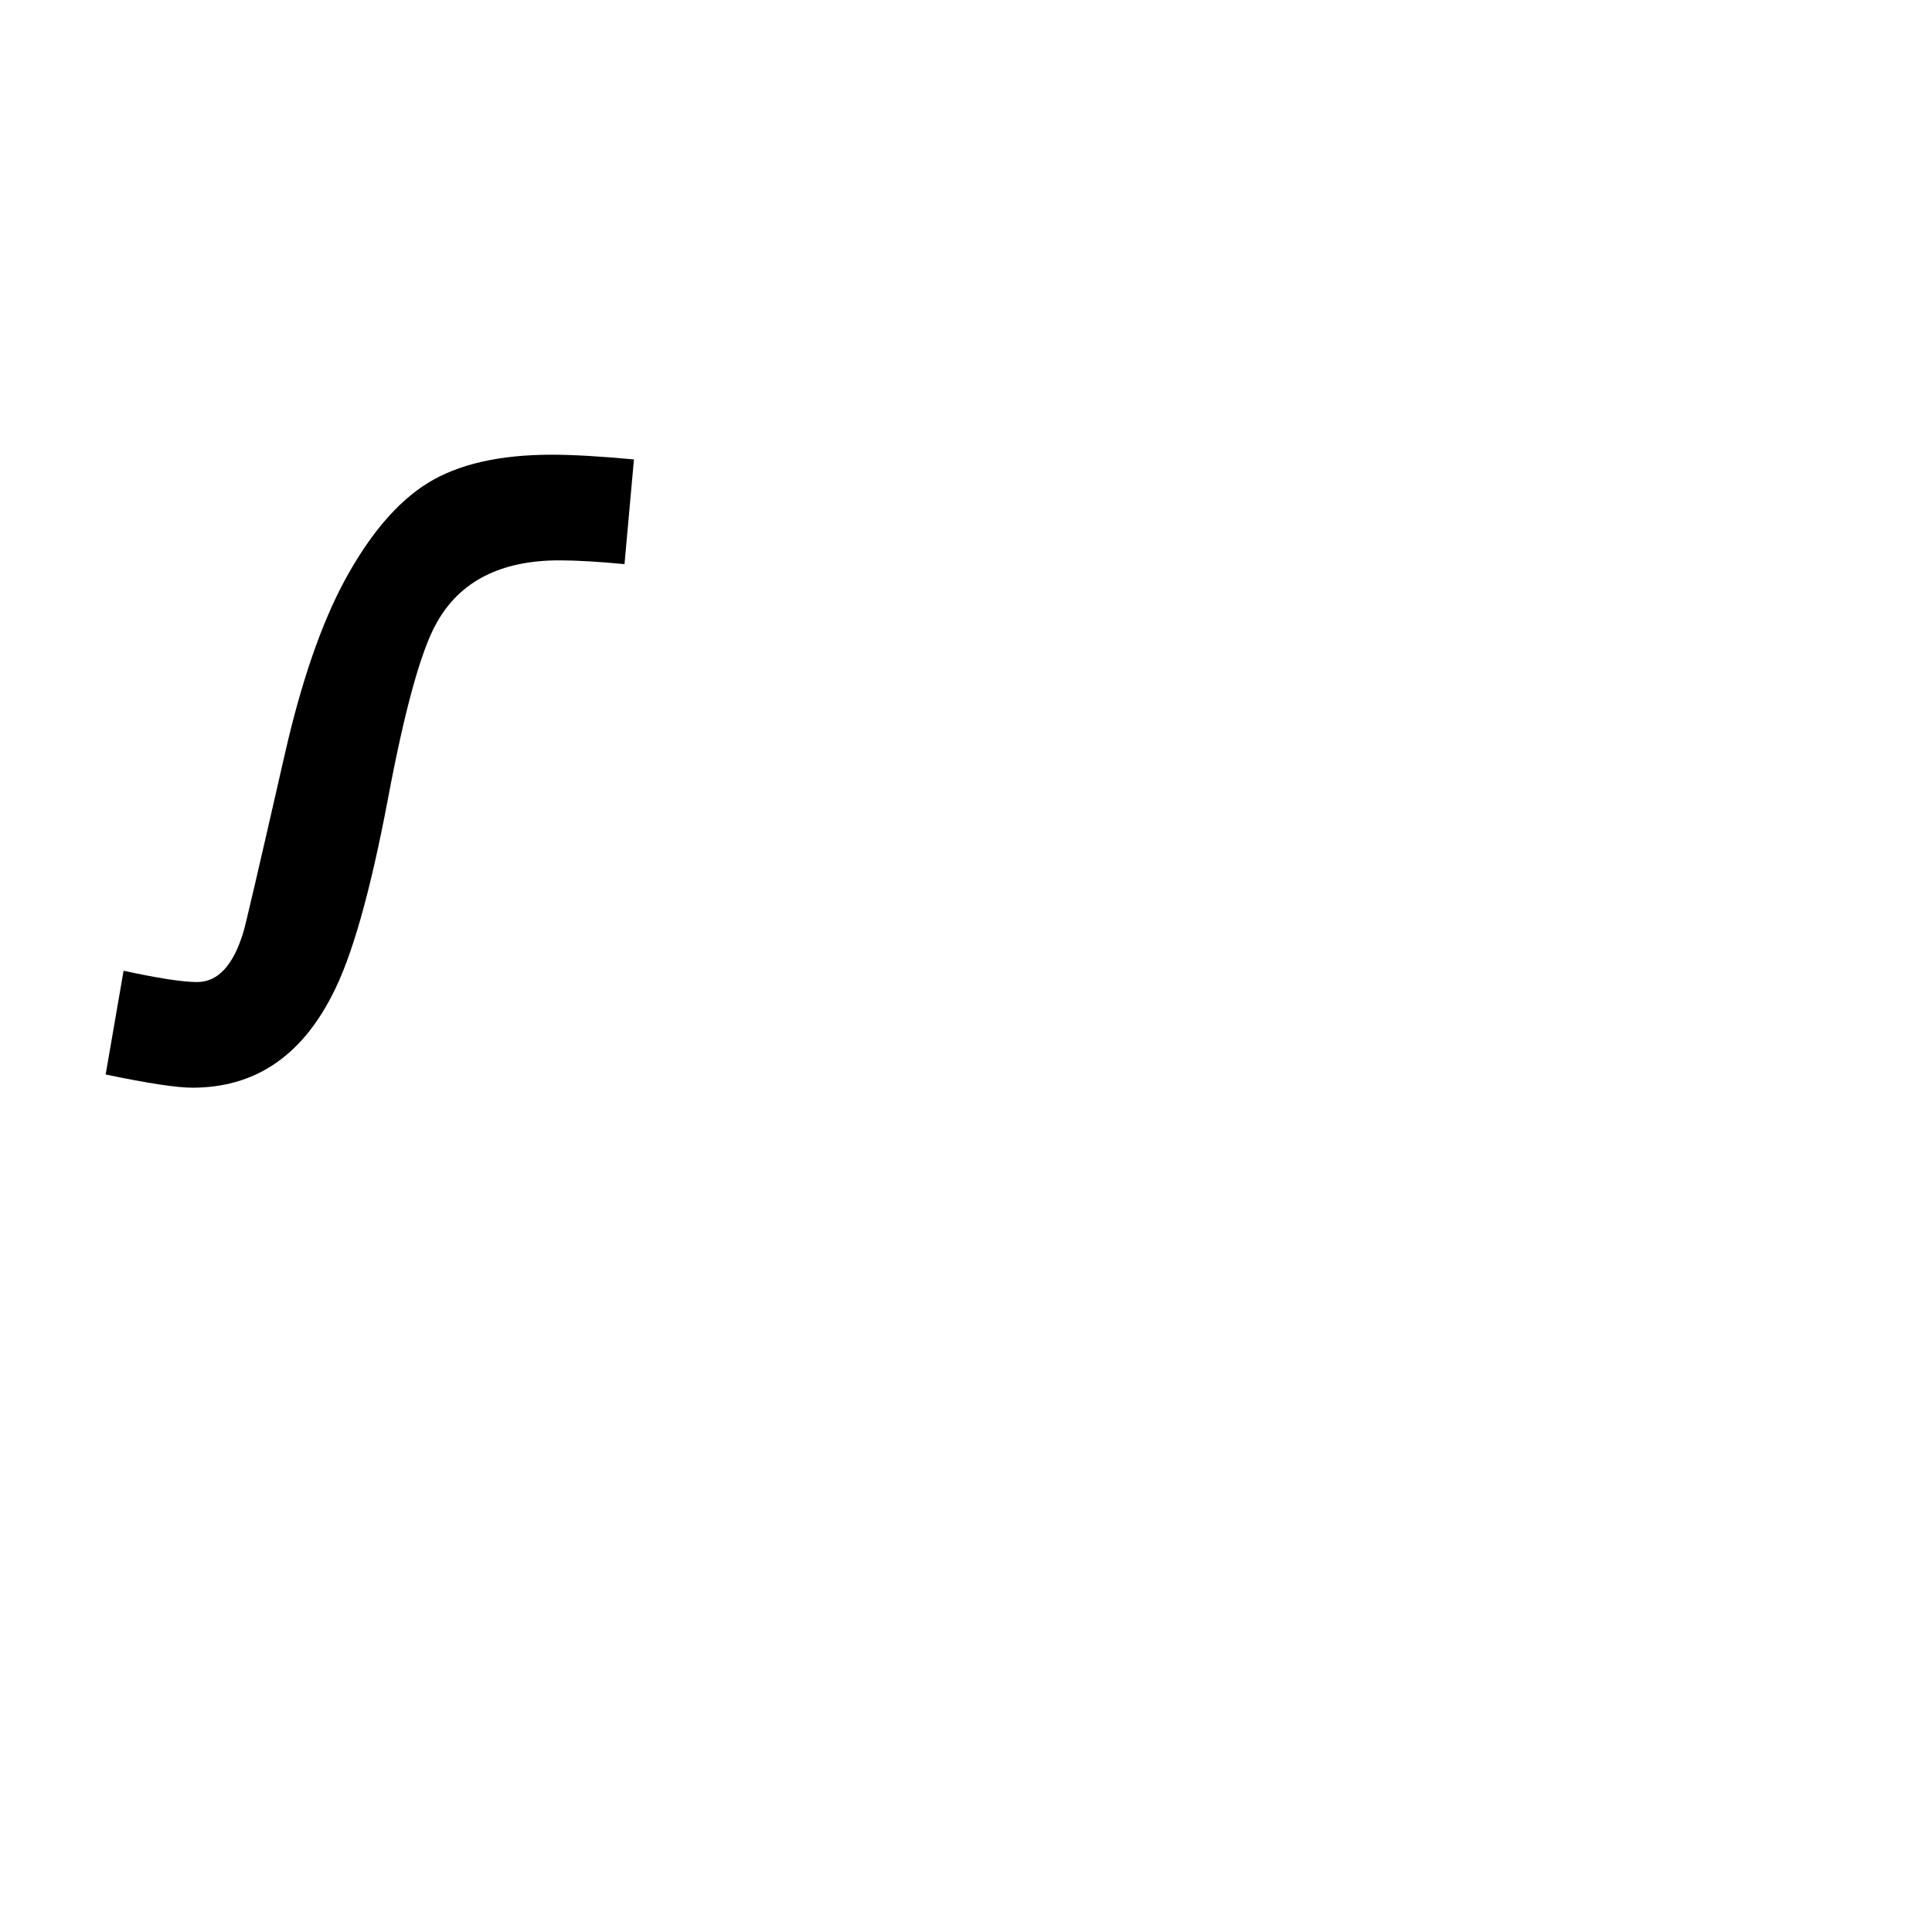 <?xml version="1.0" standalone="no"?>
<!DOCTYPE svg PUBLIC "-//W3C//DTD SVG 1.1//EN" "http://www.w3.org/Graphics/SVG/1.1/DTD/svg11.dtd" >
<svg viewBox="0 -442 2048 2048">
  <g transform="matrix(1 0 0 -1 0 1606)">
   <path fill="currentColor"
d="M672 1561l-10 -111q-42 4 -69 4q-93 0 -130 -66q-25 -44 -52 -188q-28 -148 -59 -207q-50 -98 -148 -98q-25 0 -92 14l19 110q55 -12 78 -12q33 0 49 53q3 9 44 189q26 114 63 183q40 74 88.5 104t131.5 30q33 0 87 -5z" />
  </g>

</svg>
